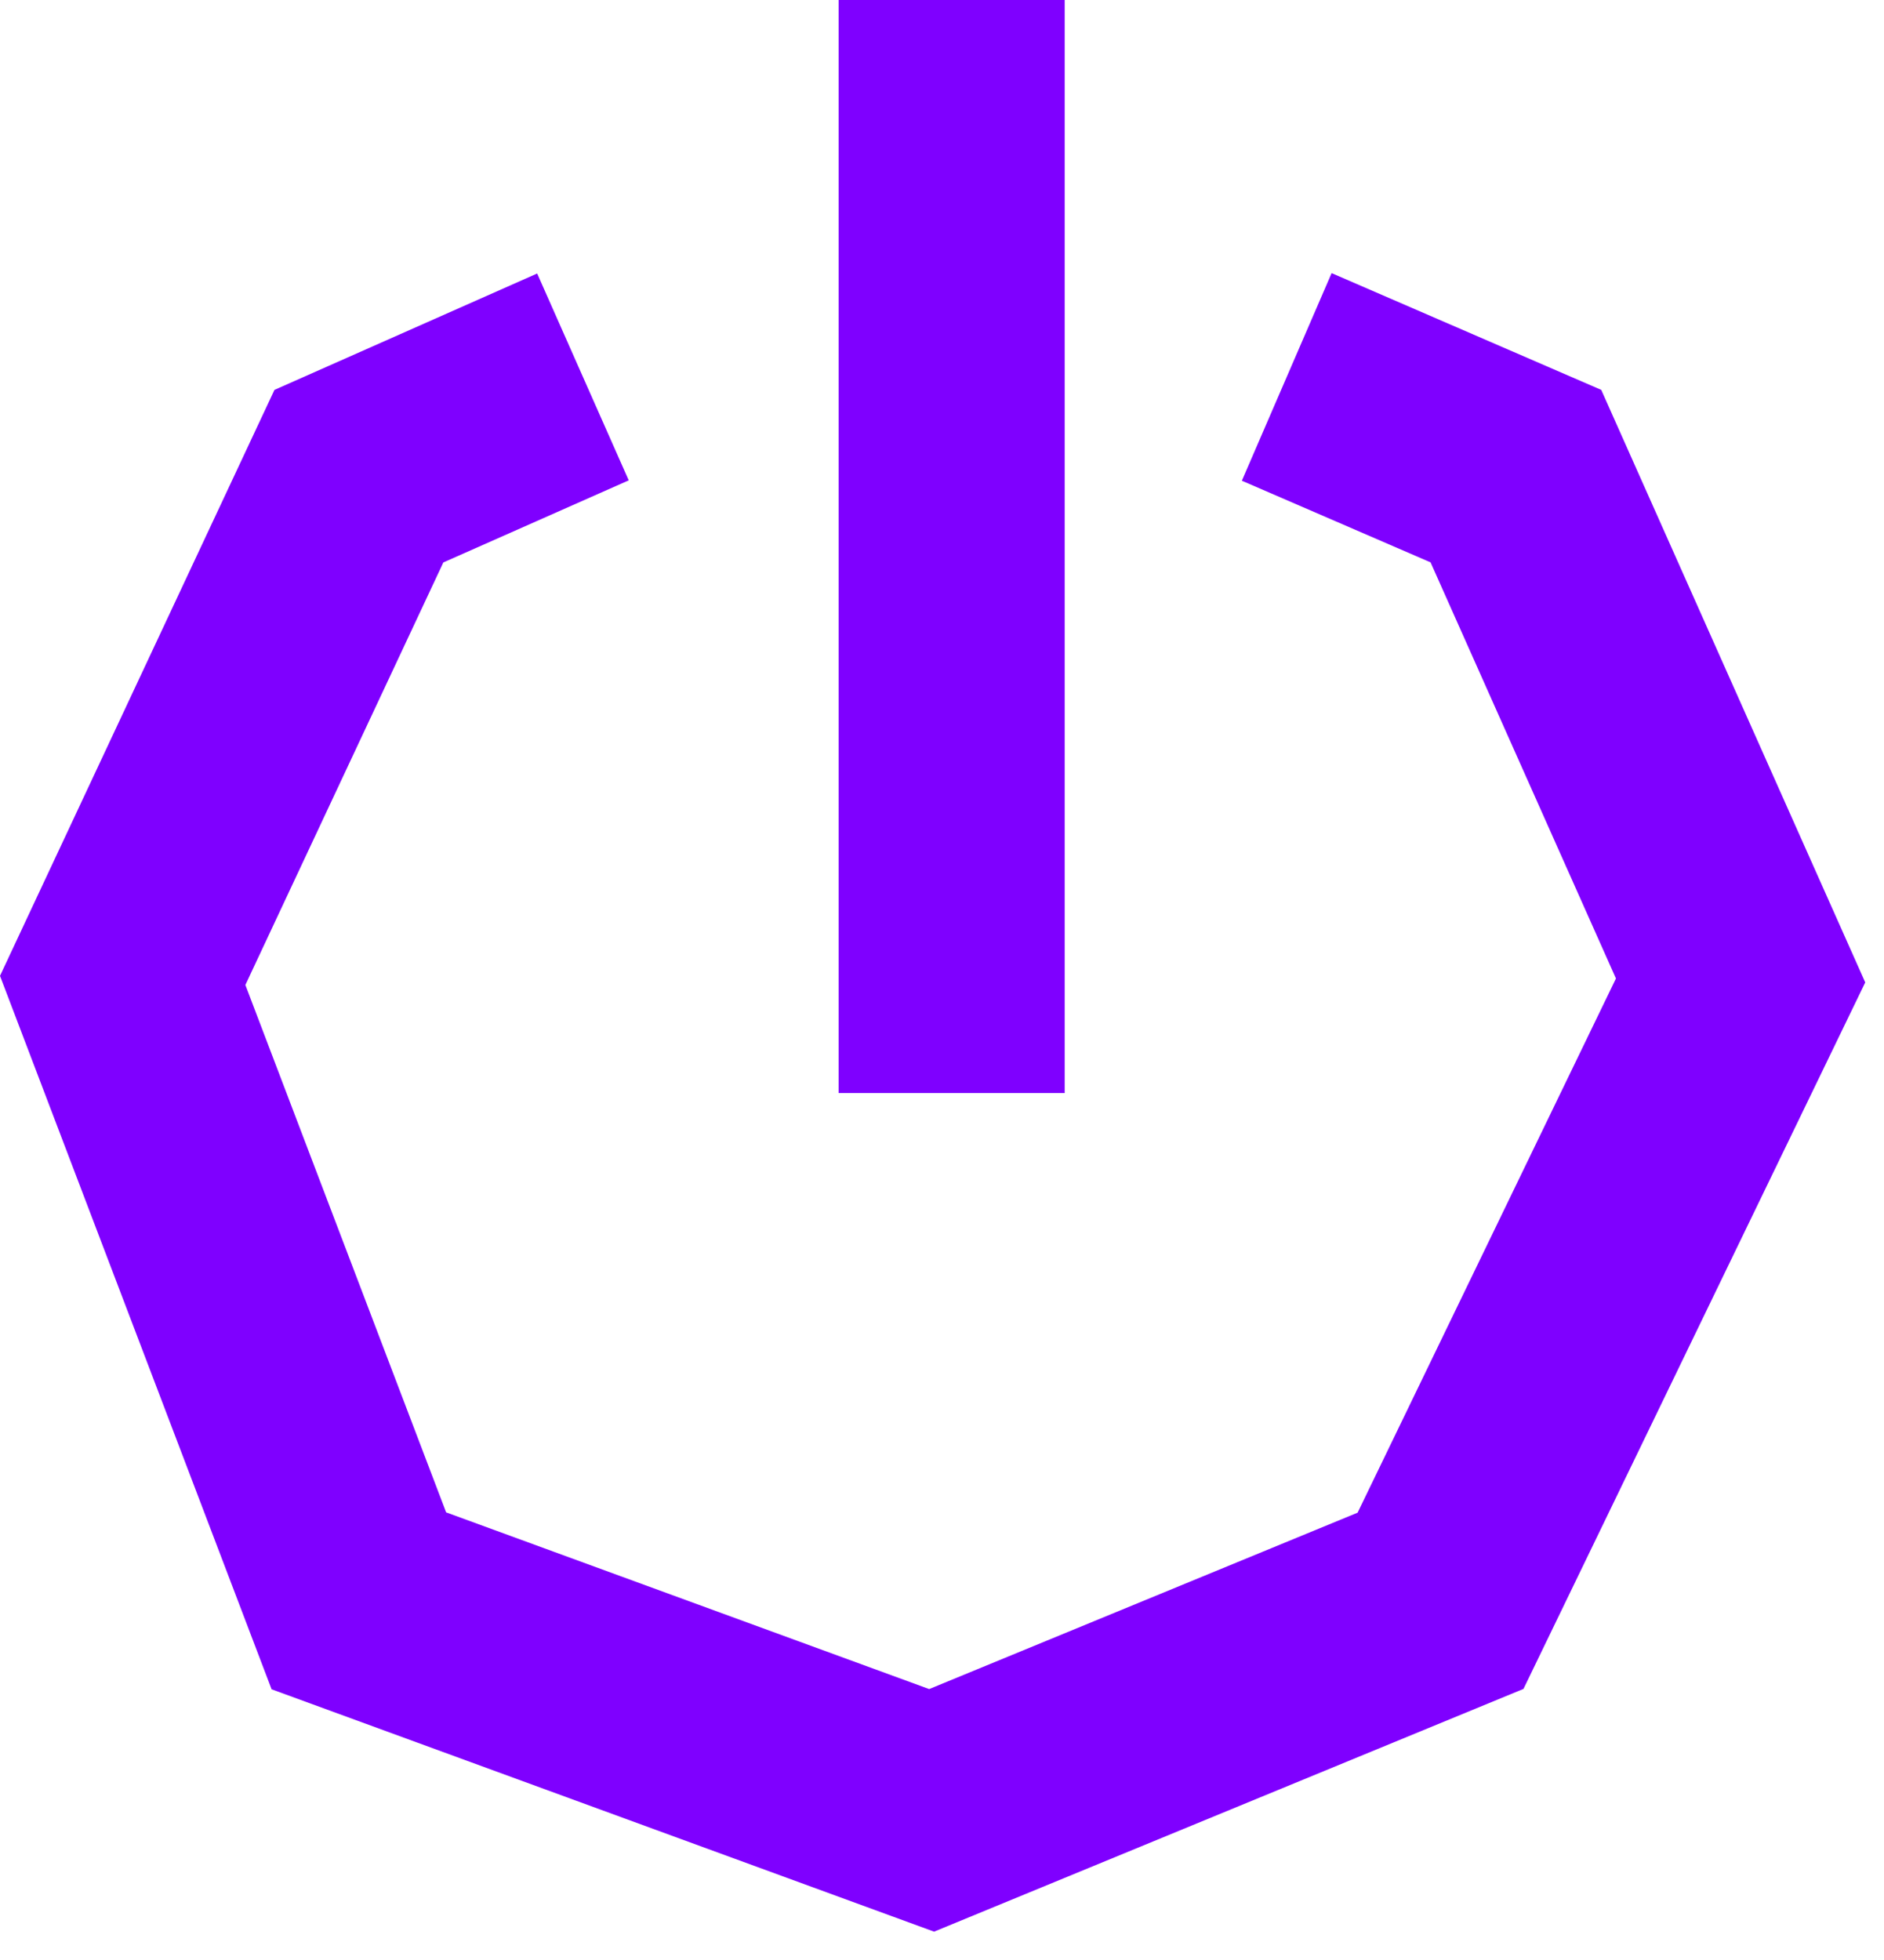 <svg xmlns="http://www.w3.org/2000/svg" width="25" height="26" viewBox="0 0 25 26">
    <path fill="#7F00FF" fill-rule="nonzero" d="M16.479 6.377l1.191-2.754 3.578 1.549 3.503 7.86-4.535 9.372-7.821 3.22-8.791-3.215L0 12.945l3.642-7.773 3.486-1.544 1.215 2.744-2.46 1.089-2.627 5.605 2.664 6.996 6.41 2.344 5.685-2.34 3.428-7.086-2.46-5.52-2.504-1.083zm2.066 13.471l-.78.734.25-.516.53-.218zM11.128 0h3v14.5h-3V0z"/>
</svg>
